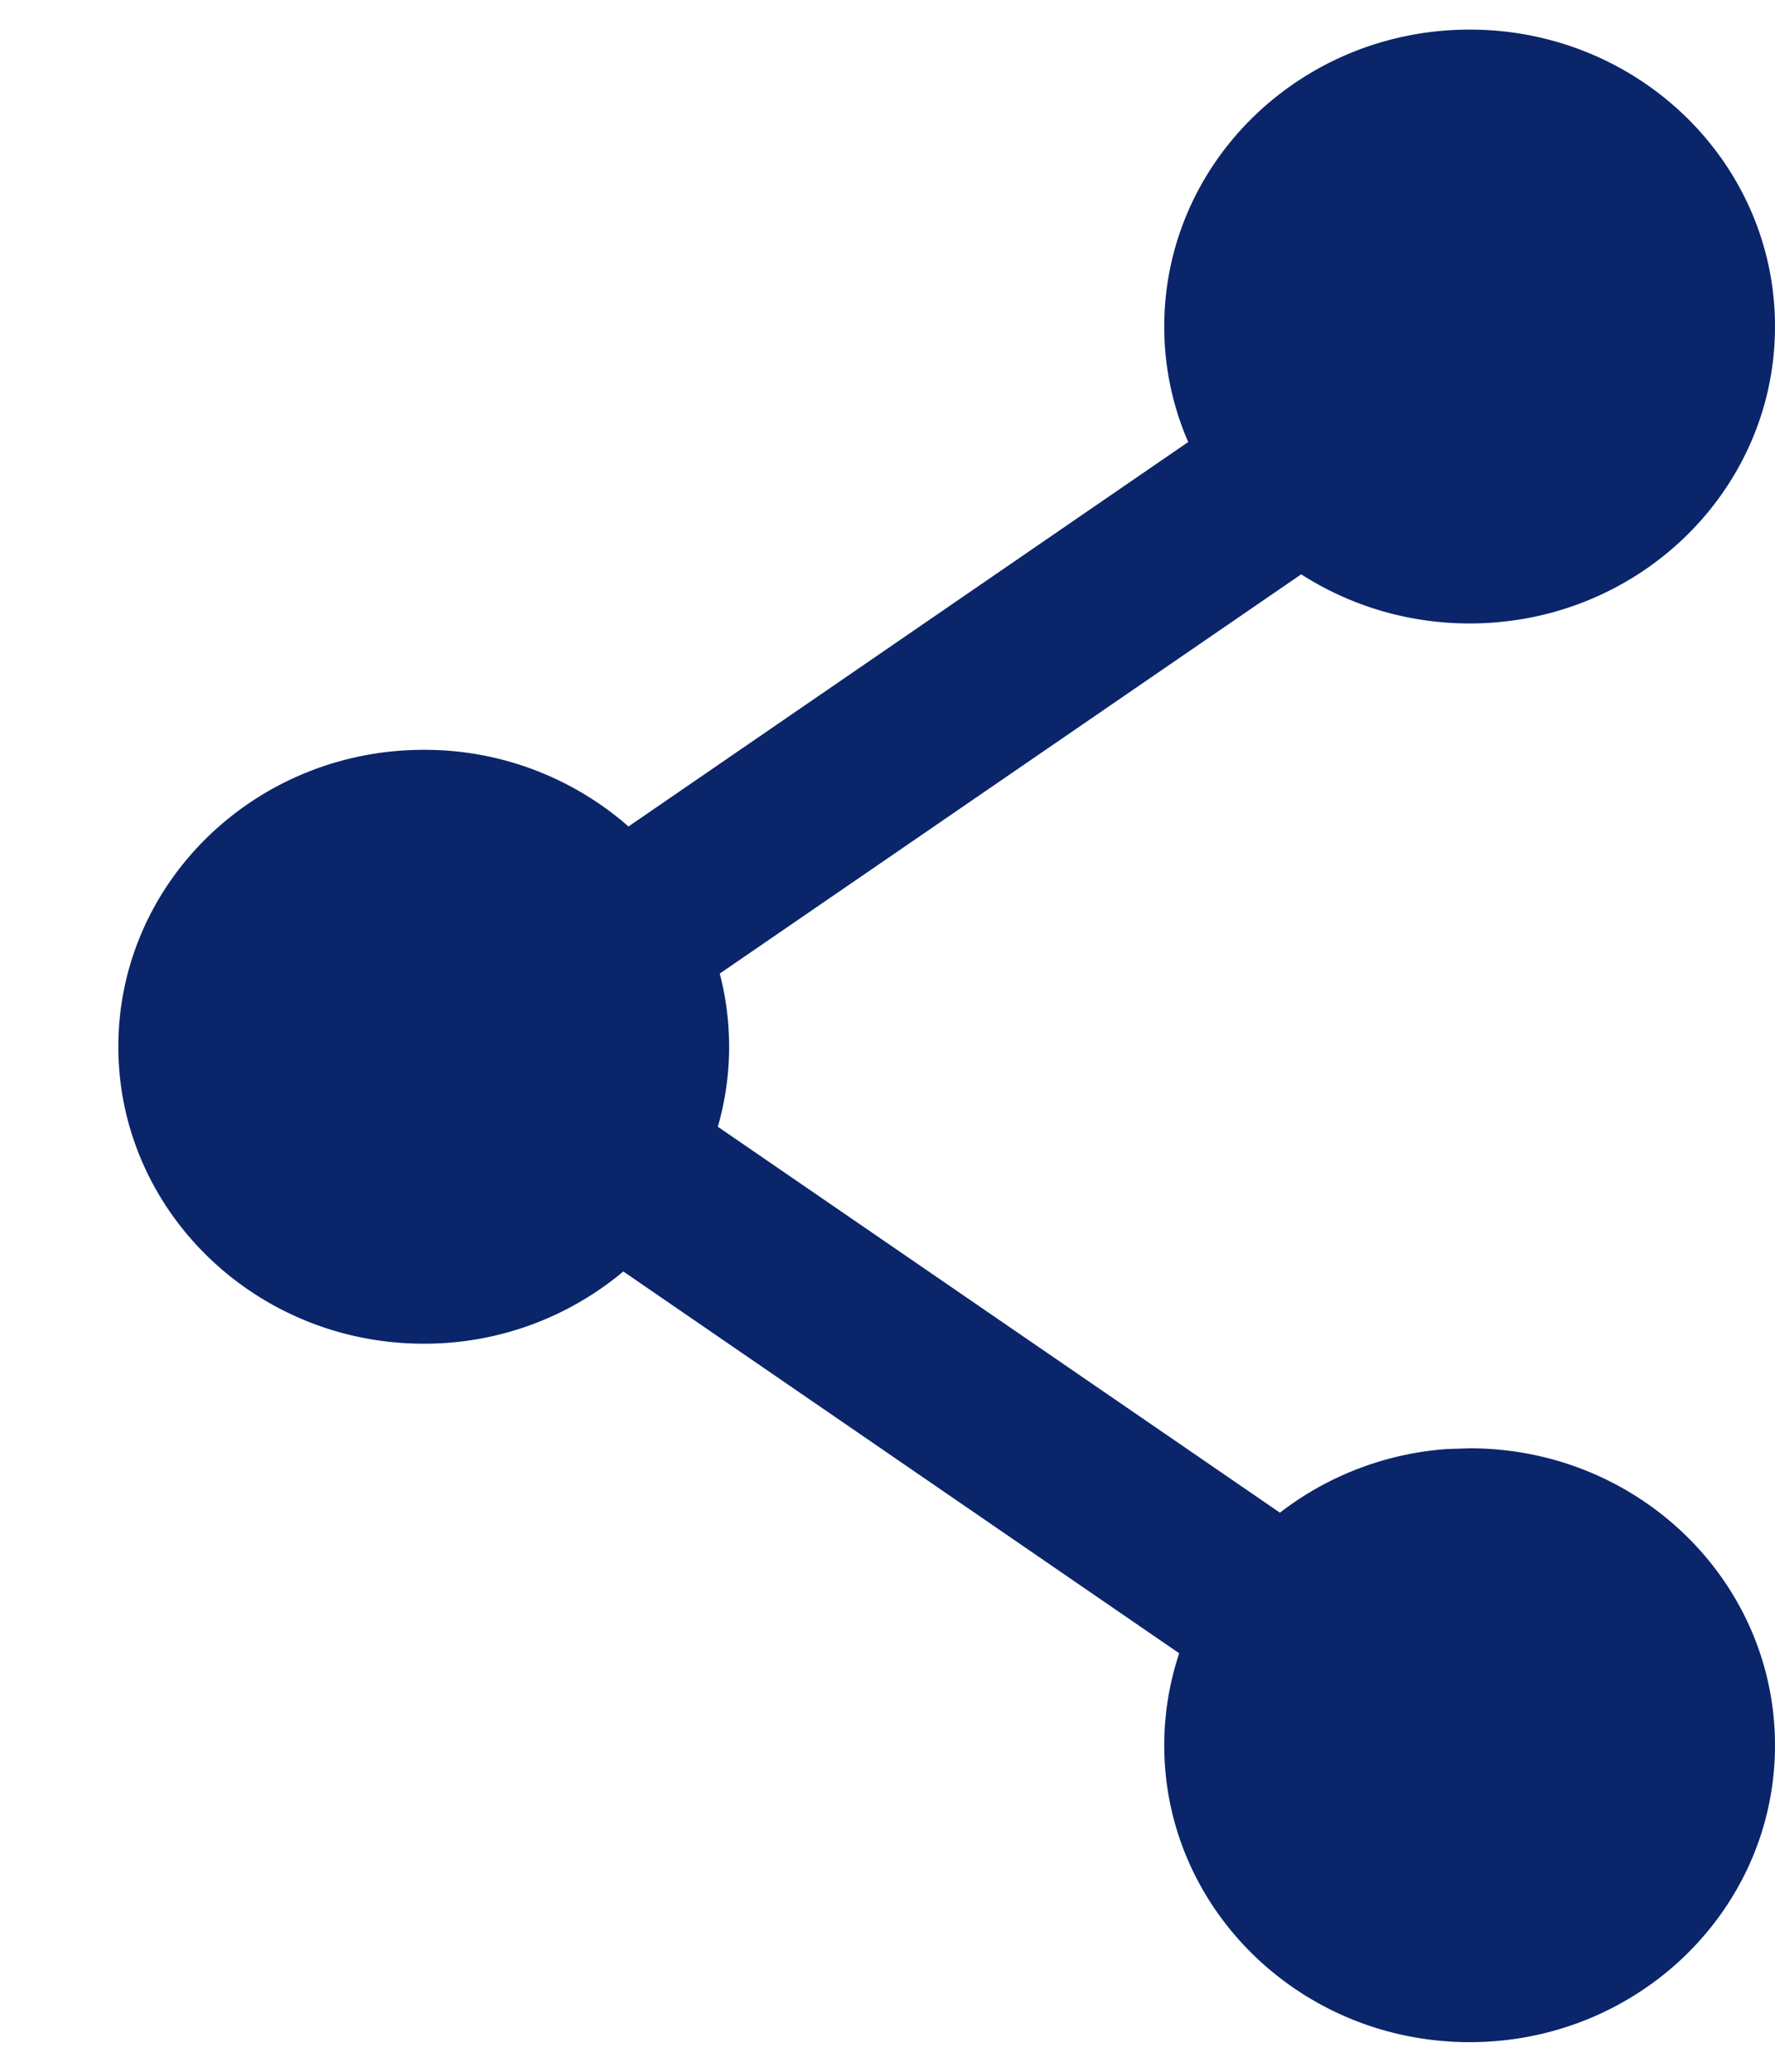 <svg width="12" height="14" viewBox="0 0 12 14" xmlns="http://www.w3.org/2000/svg">
    <path d="M9.936.2C11.076.2 12 1.098 12 2.206c0 1.109-.924 2.007-2.064 2.007-.42 0-.812-.122-1.139-.332L4.866 6.579a1.958 1.958 0 0 1-.013 1.035l3.8 2.608a2.089 2.089 0 0 1 1.129-.43l.154-.005c1.14 0 2.064.898 2.064 2.007 0 1.108-.924 2.006-2.064 2.006-1.14 0-2.065-.898-2.065-2.006 0-.217.036-.426.101-.622l-3.758-2.58a2.091 2.091 0 0 1-1.35.488C1.725 9.08.8 8.18.8 7.073s.924-2.006 2.065-2.006a2.09 2.09 0 0 1 1.384.518l3.784-2.598a1.952 1.952 0 0 1-.162-.78C7.871 1.097 8.796.2 9.936.2z" fill="#0A256A" fill-rule="evenodd"/>
</svg>
